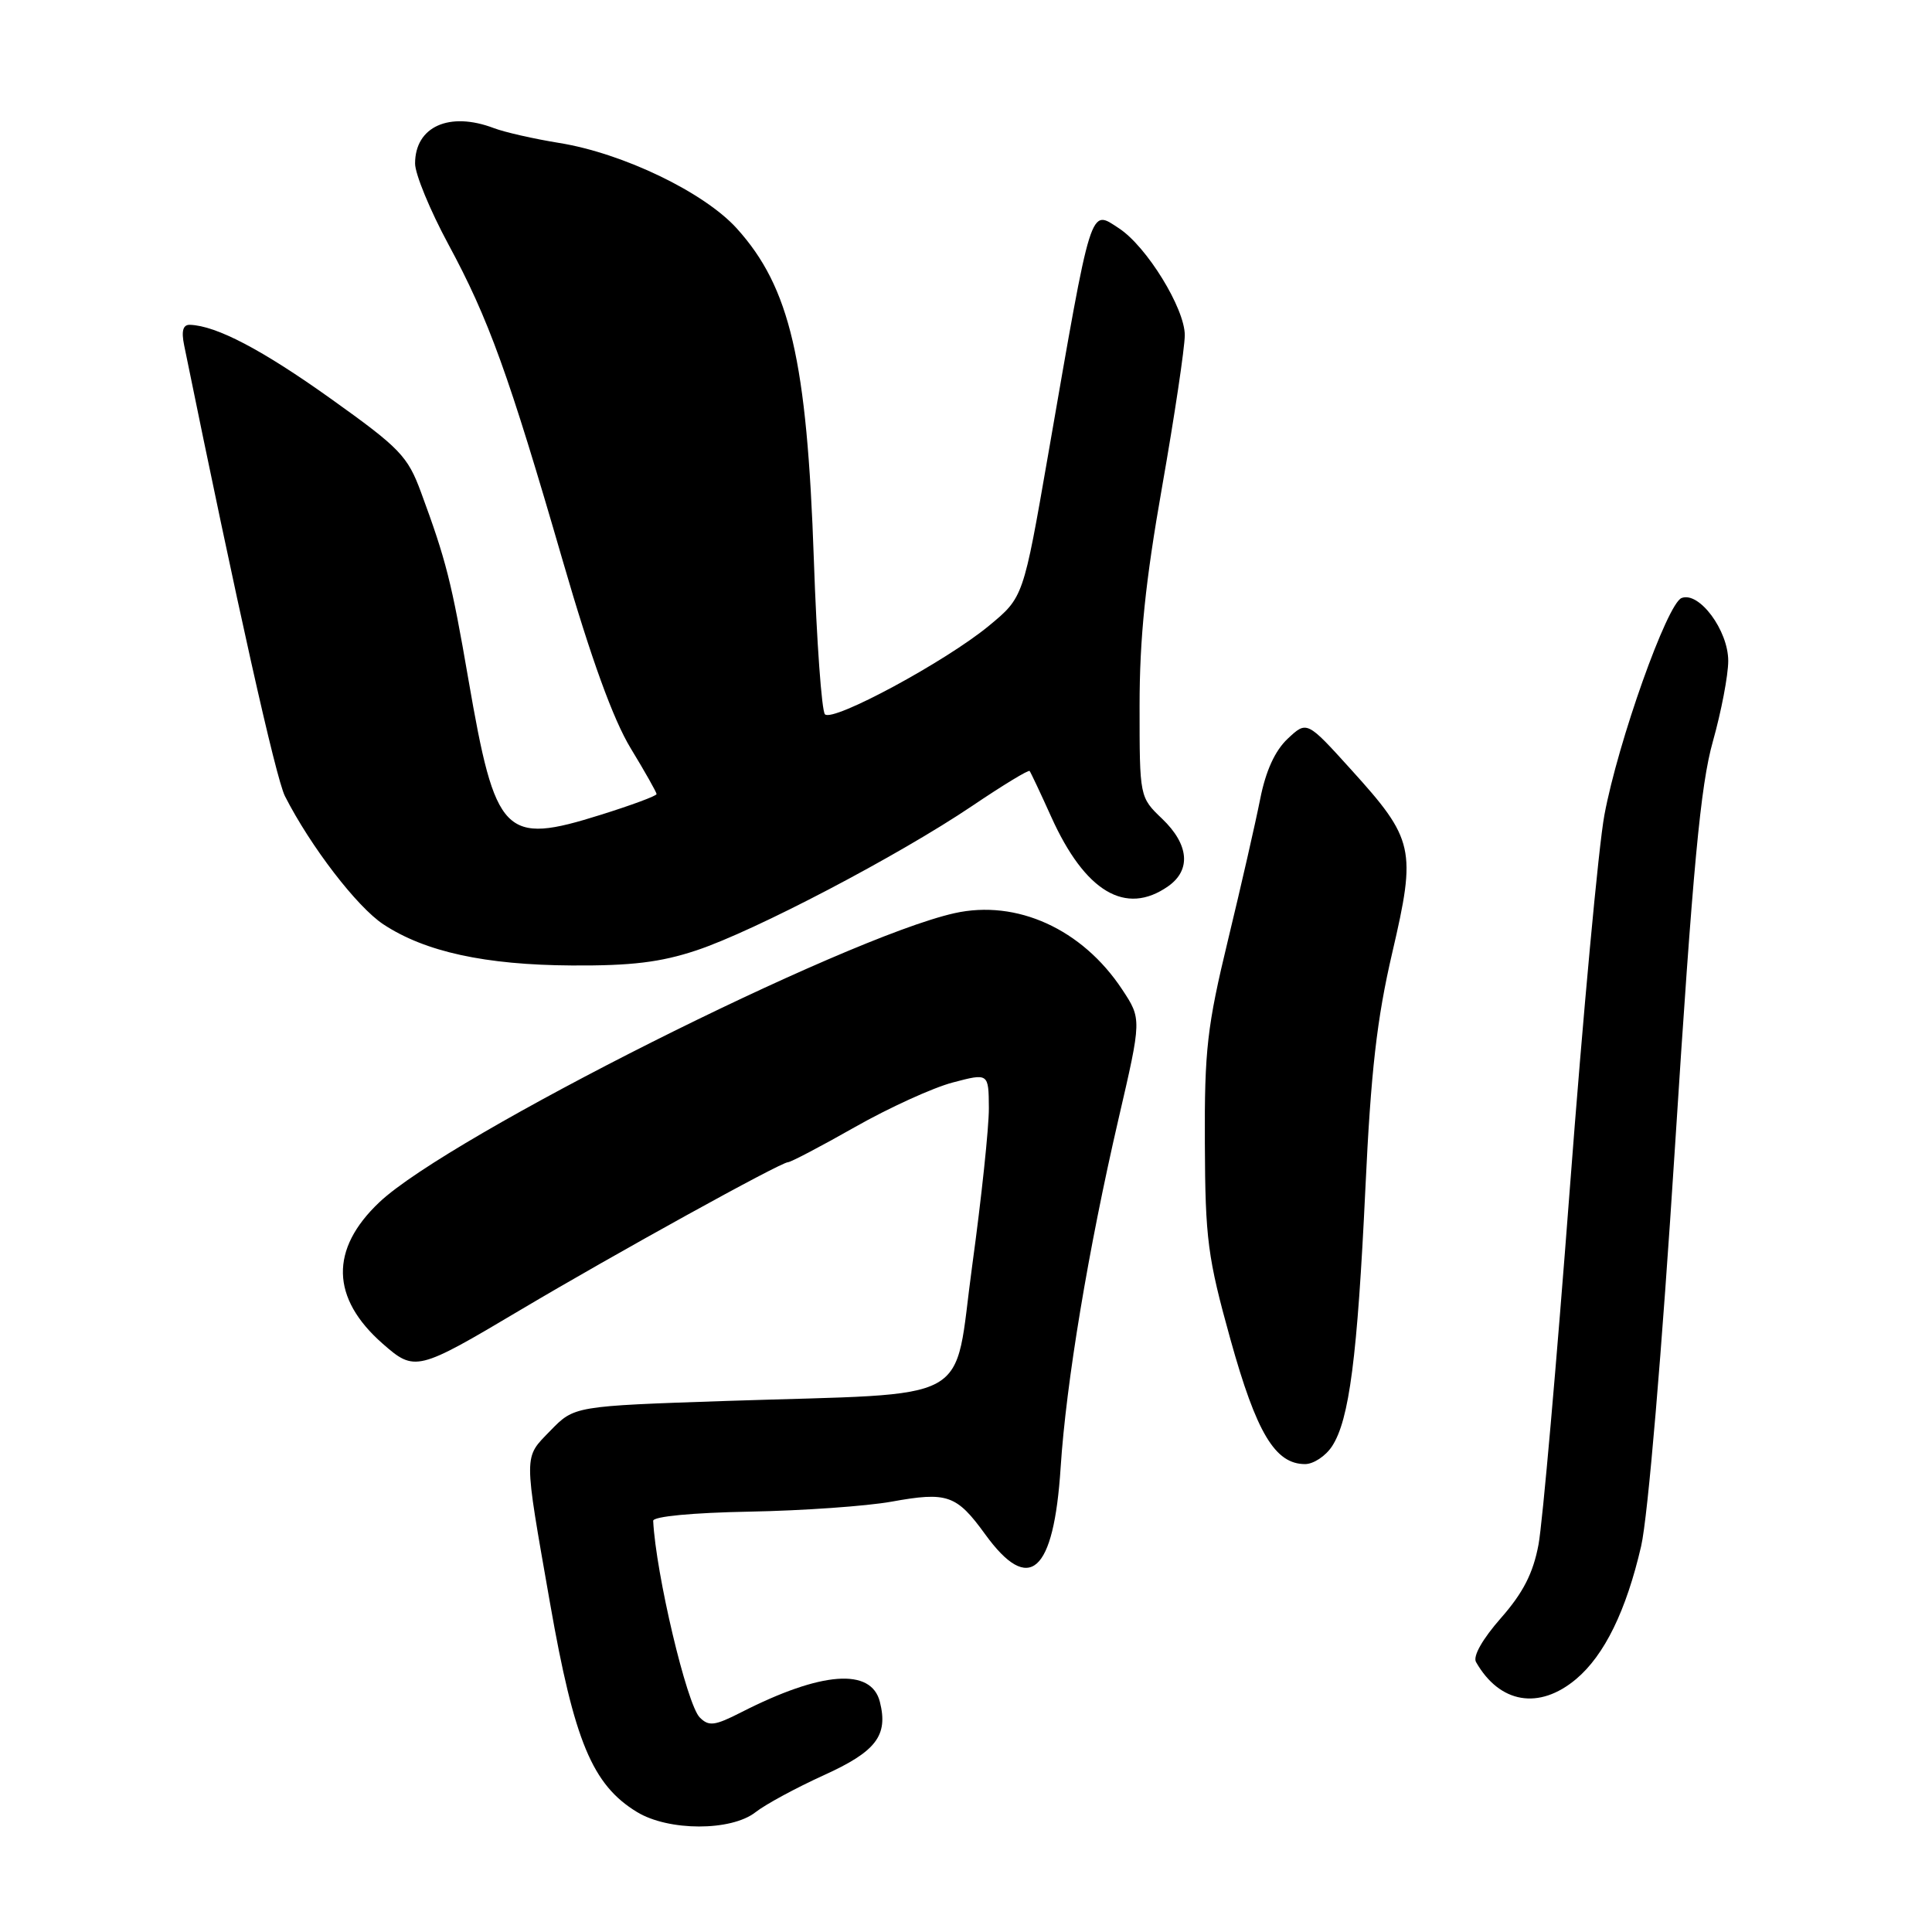 <?xml version="1.0" encoding="UTF-8" standalone="no"?>
<!DOCTYPE svg PUBLIC "-//W3C//DTD SVG 1.1//EN" "http://www.w3.org/Graphics/SVG/1.1/DTD/svg11.dtd" >
<svg xmlns="http://www.w3.org/2000/svg" xmlns:xlink="http://www.w3.org/1999/xlink" version="1.1" viewBox="0 0 256 256">
 <g >
 <path fill="currentColor"
d=" M 100.12 240.12 C 101.43 239.09 105.50 236.89 109.15 235.23 C 116.10 232.08 117.71 229.97 116.59 225.51 C 115.45 220.97 108.85 221.46 98.21 226.89 C 94.70 228.68 93.92 228.78 92.72 227.57 C 91.01 225.87 86.90 208.52 86.55 201.52 C 86.52 200.94 91.74 200.44 99.32 200.30 C 106.37 200.17 114.83 199.57 118.12 198.98 C 125.52 197.64 126.74 198.06 130.54 203.30 C 136.38 211.36 139.63 208.49 140.54 194.46 C 141.26 183.26 144.22 165.49 148.21 148.26 C 151.28 135.02 151.28 135.02 148.68 131.09 C 143.39 123.10 134.72 119.16 126.48 121.00 C 111.79 124.30 59.51 150.57 50.27 159.30 C 43.68 165.53 43.83 172.01 50.71 178.05 C 54.96 181.78 55.29 181.70 69.00 173.55 C 81.39 166.19 103.46 154.00 104.41 154.00 C 104.77 154.00 108.76 151.91 113.27 149.35 C 117.78 146.79 123.61 144.13 126.23 143.44 C 131.00 142.18 131.00 142.18 131.03 146.84 C 131.04 149.40 130.05 158.76 128.83 167.64 C 126.25 186.44 129.73 184.52 96.30 185.63 C 76.10 186.31 76.10 186.31 72.93 189.57 C 69.35 193.27 69.35 192.27 72.89 212.47 C 76.09 230.73 78.49 236.50 84.40 240.10 C 88.58 242.65 96.89 242.66 100.12 240.12 Z  M 208.85 222.48 C 212.60 219.32 215.48 213.43 217.46 204.87 C 218.36 200.97 220.21 179.11 221.95 151.87 C 224.32 114.83 225.33 104.04 226.96 98.26 C 228.08 94.28 229.00 89.47 229.00 87.57 C 229.00 83.53 225.15 78.34 222.82 79.24 C 220.91 79.97 214.40 98.26 212.59 108.00 C 211.82 112.12 209.76 134.40 208.01 157.50 C 206.26 180.60 204.39 201.83 203.86 204.67 C 203.15 208.46 201.82 211.06 198.88 214.40 C 196.44 217.18 195.14 219.46 195.58 220.23 C 198.71 225.72 203.94 226.61 208.85 222.48 Z  M 176.50 191.64 C 178.79 188.15 179.86 179.83 180.92 157.50 C 181.65 141.91 182.44 135.01 184.49 126.20 C 187.68 112.51 187.40 111.22 179.05 102.00 C 173.17 95.50 173.17 95.50 170.63 97.88 C 168.94 99.47 167.72 102.14 166.98 105.88 C 166.37 108.97 164.46 117.35 162.73 124.50 C 159.95 136.01 159.59 139.10 159.65 151.50 C 159.70 164.20 160.02 166.61 163.04 177.48 C 166.49 189.88 168.96 194.00 172.93 194.00 C 174.04 194.00 175.65 192.94 176.50 191.64 Z  M 92.28 125.93 C 100.01 123.36 119.04 113.38 128.82 106.79 C 132.86 104.06 136.28 101.98 136.43 102.16 C 136.58 102.35 137.87 105.08 139.29 108.23 C 143.77 118.17 149.16 121.38 154.78 117.44 C 157.85 115.29 157.56 111.91 154.00 108.50 C 151.00 105.63 151.00 105.63 151.00 93.53 C 151.00 84.56 151.77 77.06 153.99 64.47 C 155.63 55.14 156.98 46.11 156.99 44.42 C 157.00 40.88 151.95 32.67 148.28 30.26 C 144.38 27.71 144.72 26.64 138.87 60.33 C 135.60 79.15 135.60 79.15 131.05 82.91 C 125.33 87.64 110.38 95.71 109.31 94.65 C 108.88 94.21 108.21 85.00 107.84 74.17 C 106.93 47.72 104.68 38.08 97.63 30.27 C 93.30 25.48 82.54 20.30 74.09 18.94 C 70.75 18.40 66.87 17.52 65.45 16.98 C 59.54 14.73 55.00 16.77 55.00 21.67 C 55.00 23.06 56.98 27.86 59.40 32.35 C 64.76 42.27 67.39 49.56 74.58 74.35 C 78.34 87.32 81.25 95.33 83.57 99.15 C 85.46 102.26 87.00 104.99 87.00 105.22 C 87.00 105.46 83.68 106.69 79.62 107.96 C 66.79 111.99 65.66 110.83 62.06 90.00 C 59.84 77.11 59.10 74.21 55.79 65.24 C 54.02 60.43 52.99 59.37 43.86 52.85 C 34.74 46.34 28.68 43.16 25.17 43.04 C 24.25 43.01 24.01 43.84 24.40 45.75 C 31.44 80.25 36.55 103.12 37.76 105.50 C 41.15 112.16 47.31 120.18 50.80 122.48 C 56.32 126.12 64.28 127.86 75.78 127.93 C 83.65 127.98 87.53 127.51 92.28 125.93 Z "/>
</g>
</svg>